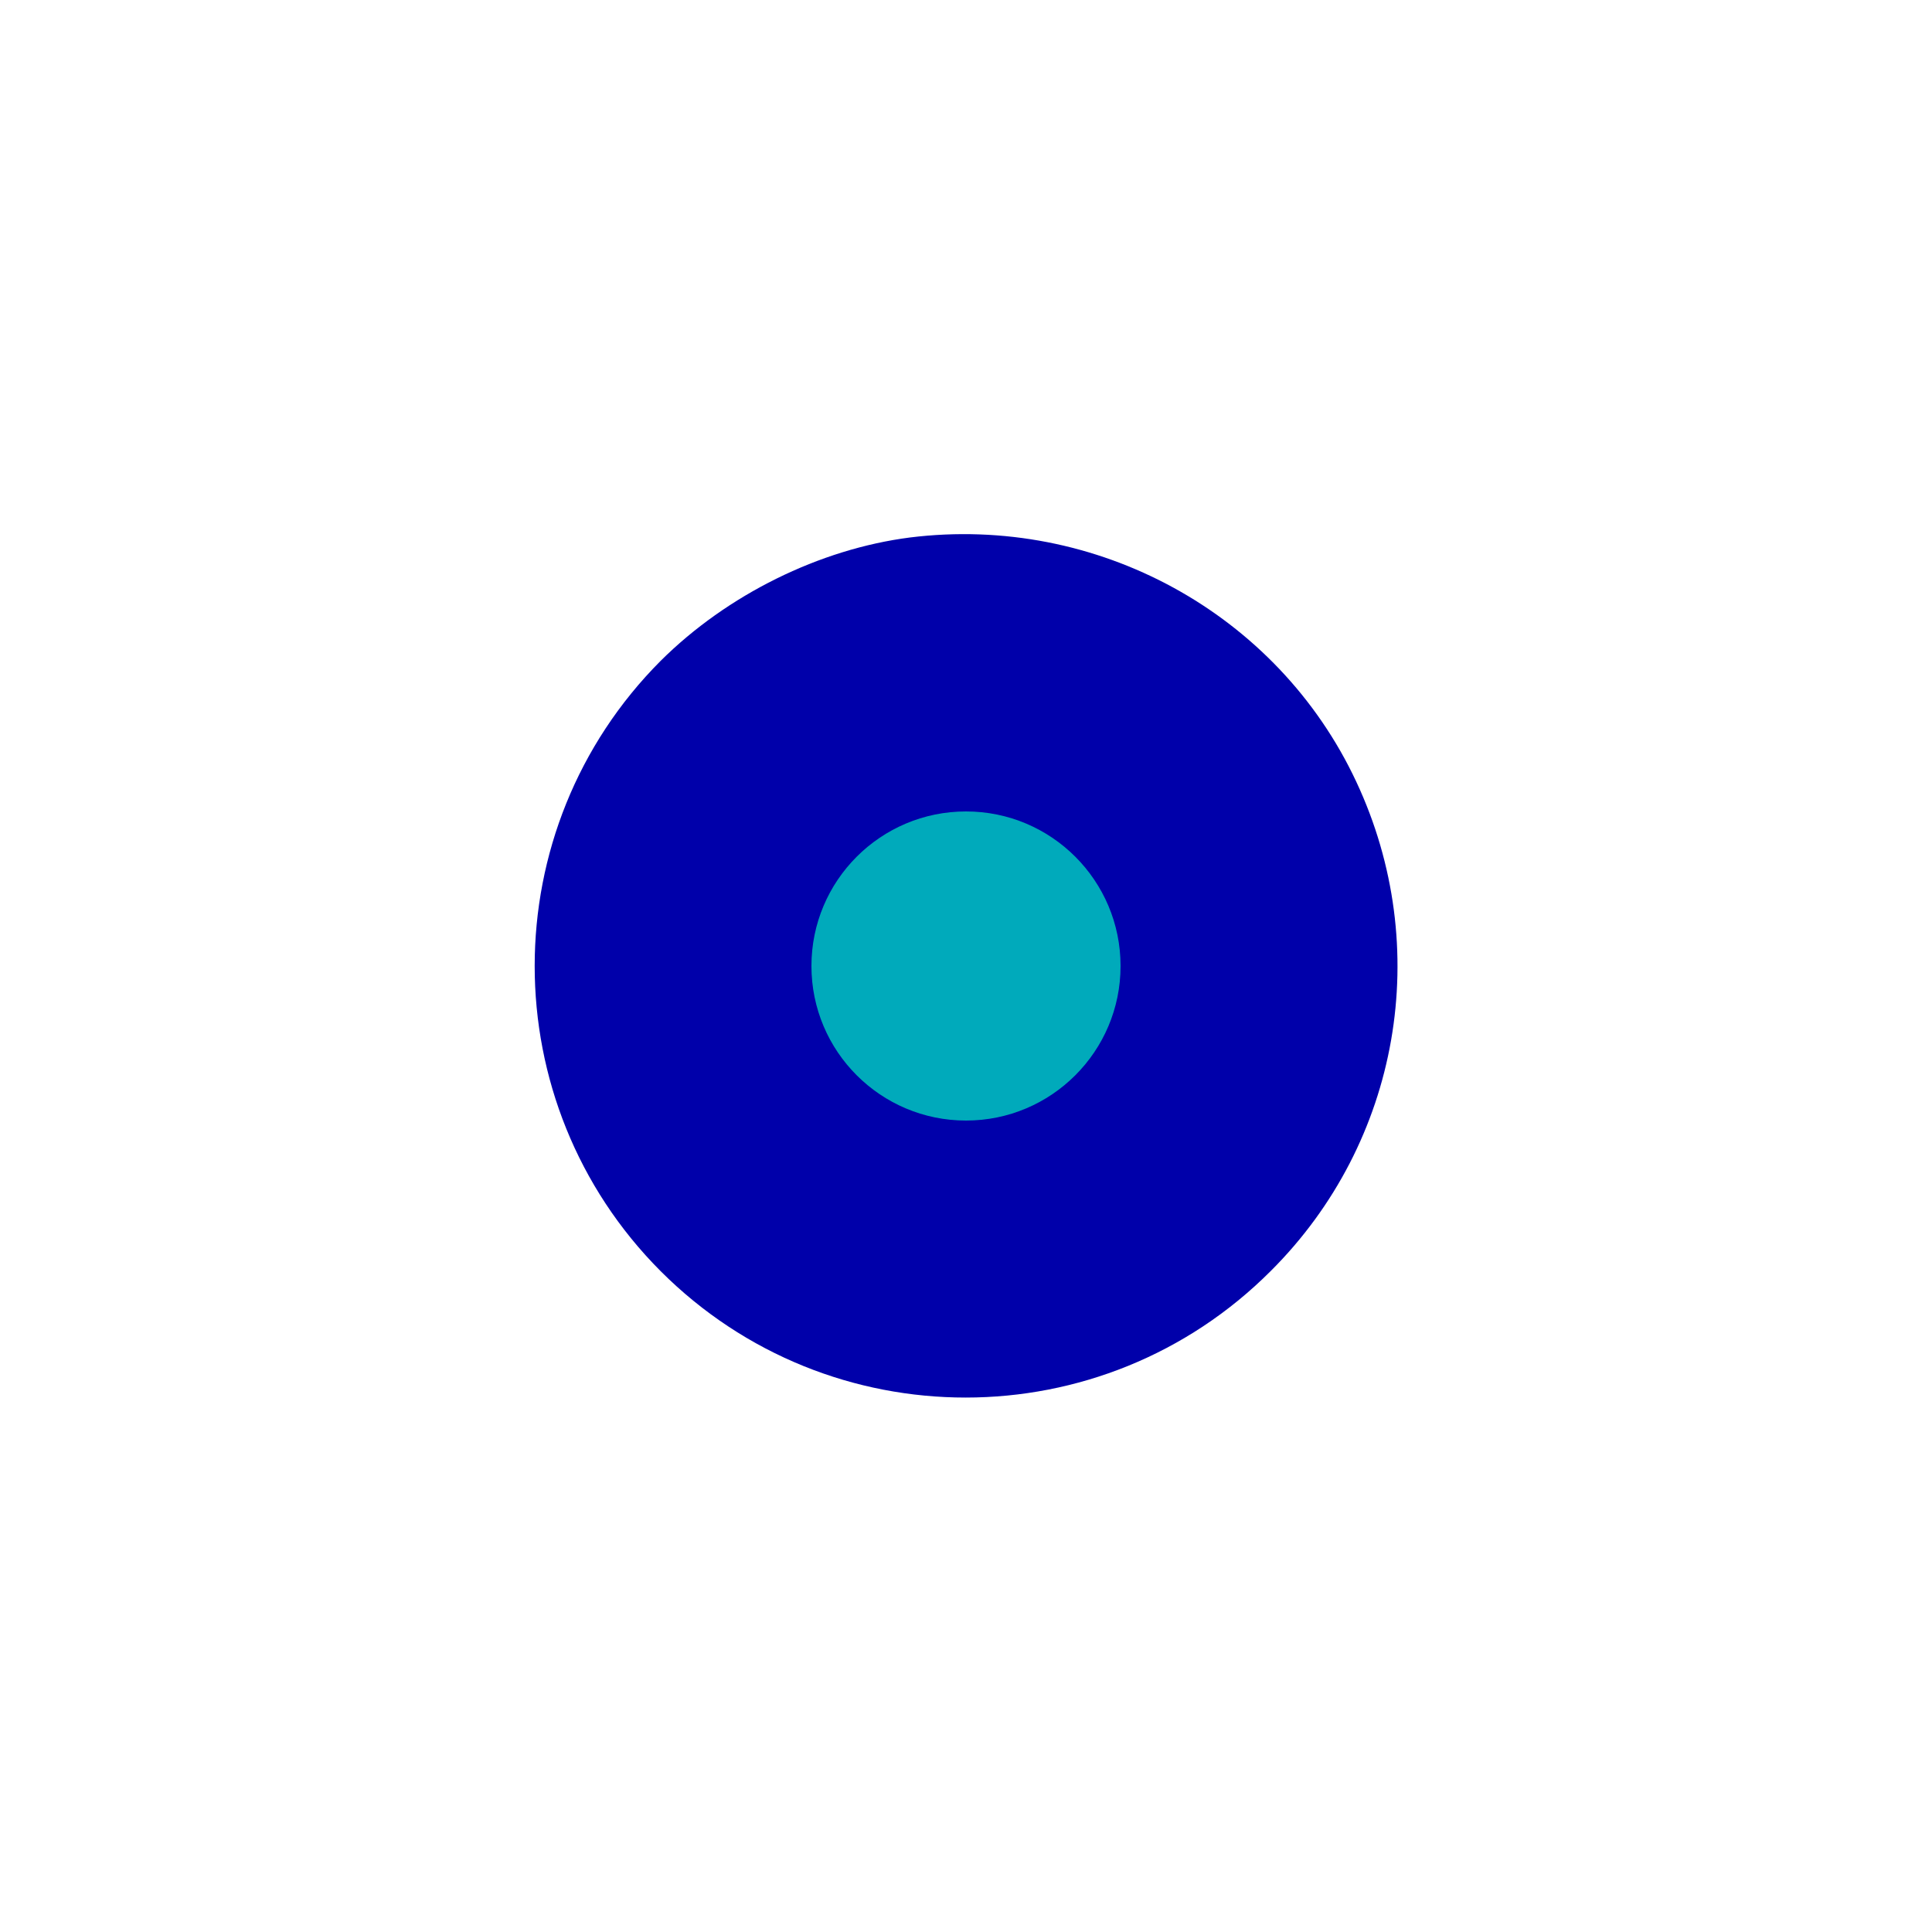 <svg version="1.0" xmlns="http://www.w3.org/2000/svg"
 width="250pt" height="250pt" viewBox="0 0 500 500"
 preserveAspectRatio="xMidYMid meet">

<g transform="translate(0,500) scale(0.1,-0.1)" fill="#000000" stroke="none">
    <!-- Change the fill color for the outer path to dark blue (#0000AA) -->
    <path d="M2355 3609 c-234 -30 -473 -148 -645 -319 -435 -436 -435 -1144 0 -1580 436 -436 1143 -436 1579 1 334 333 422 837 221 1266 -204 436 -672 692 -1155 632z" fill="#0000AA"/>

    <!-- Create a new circle with a light blue fill (#00AABB) -->
    <circle cx="2500" cy="2500" r="400" fill="#00AABB"/>
</g>
</svg>